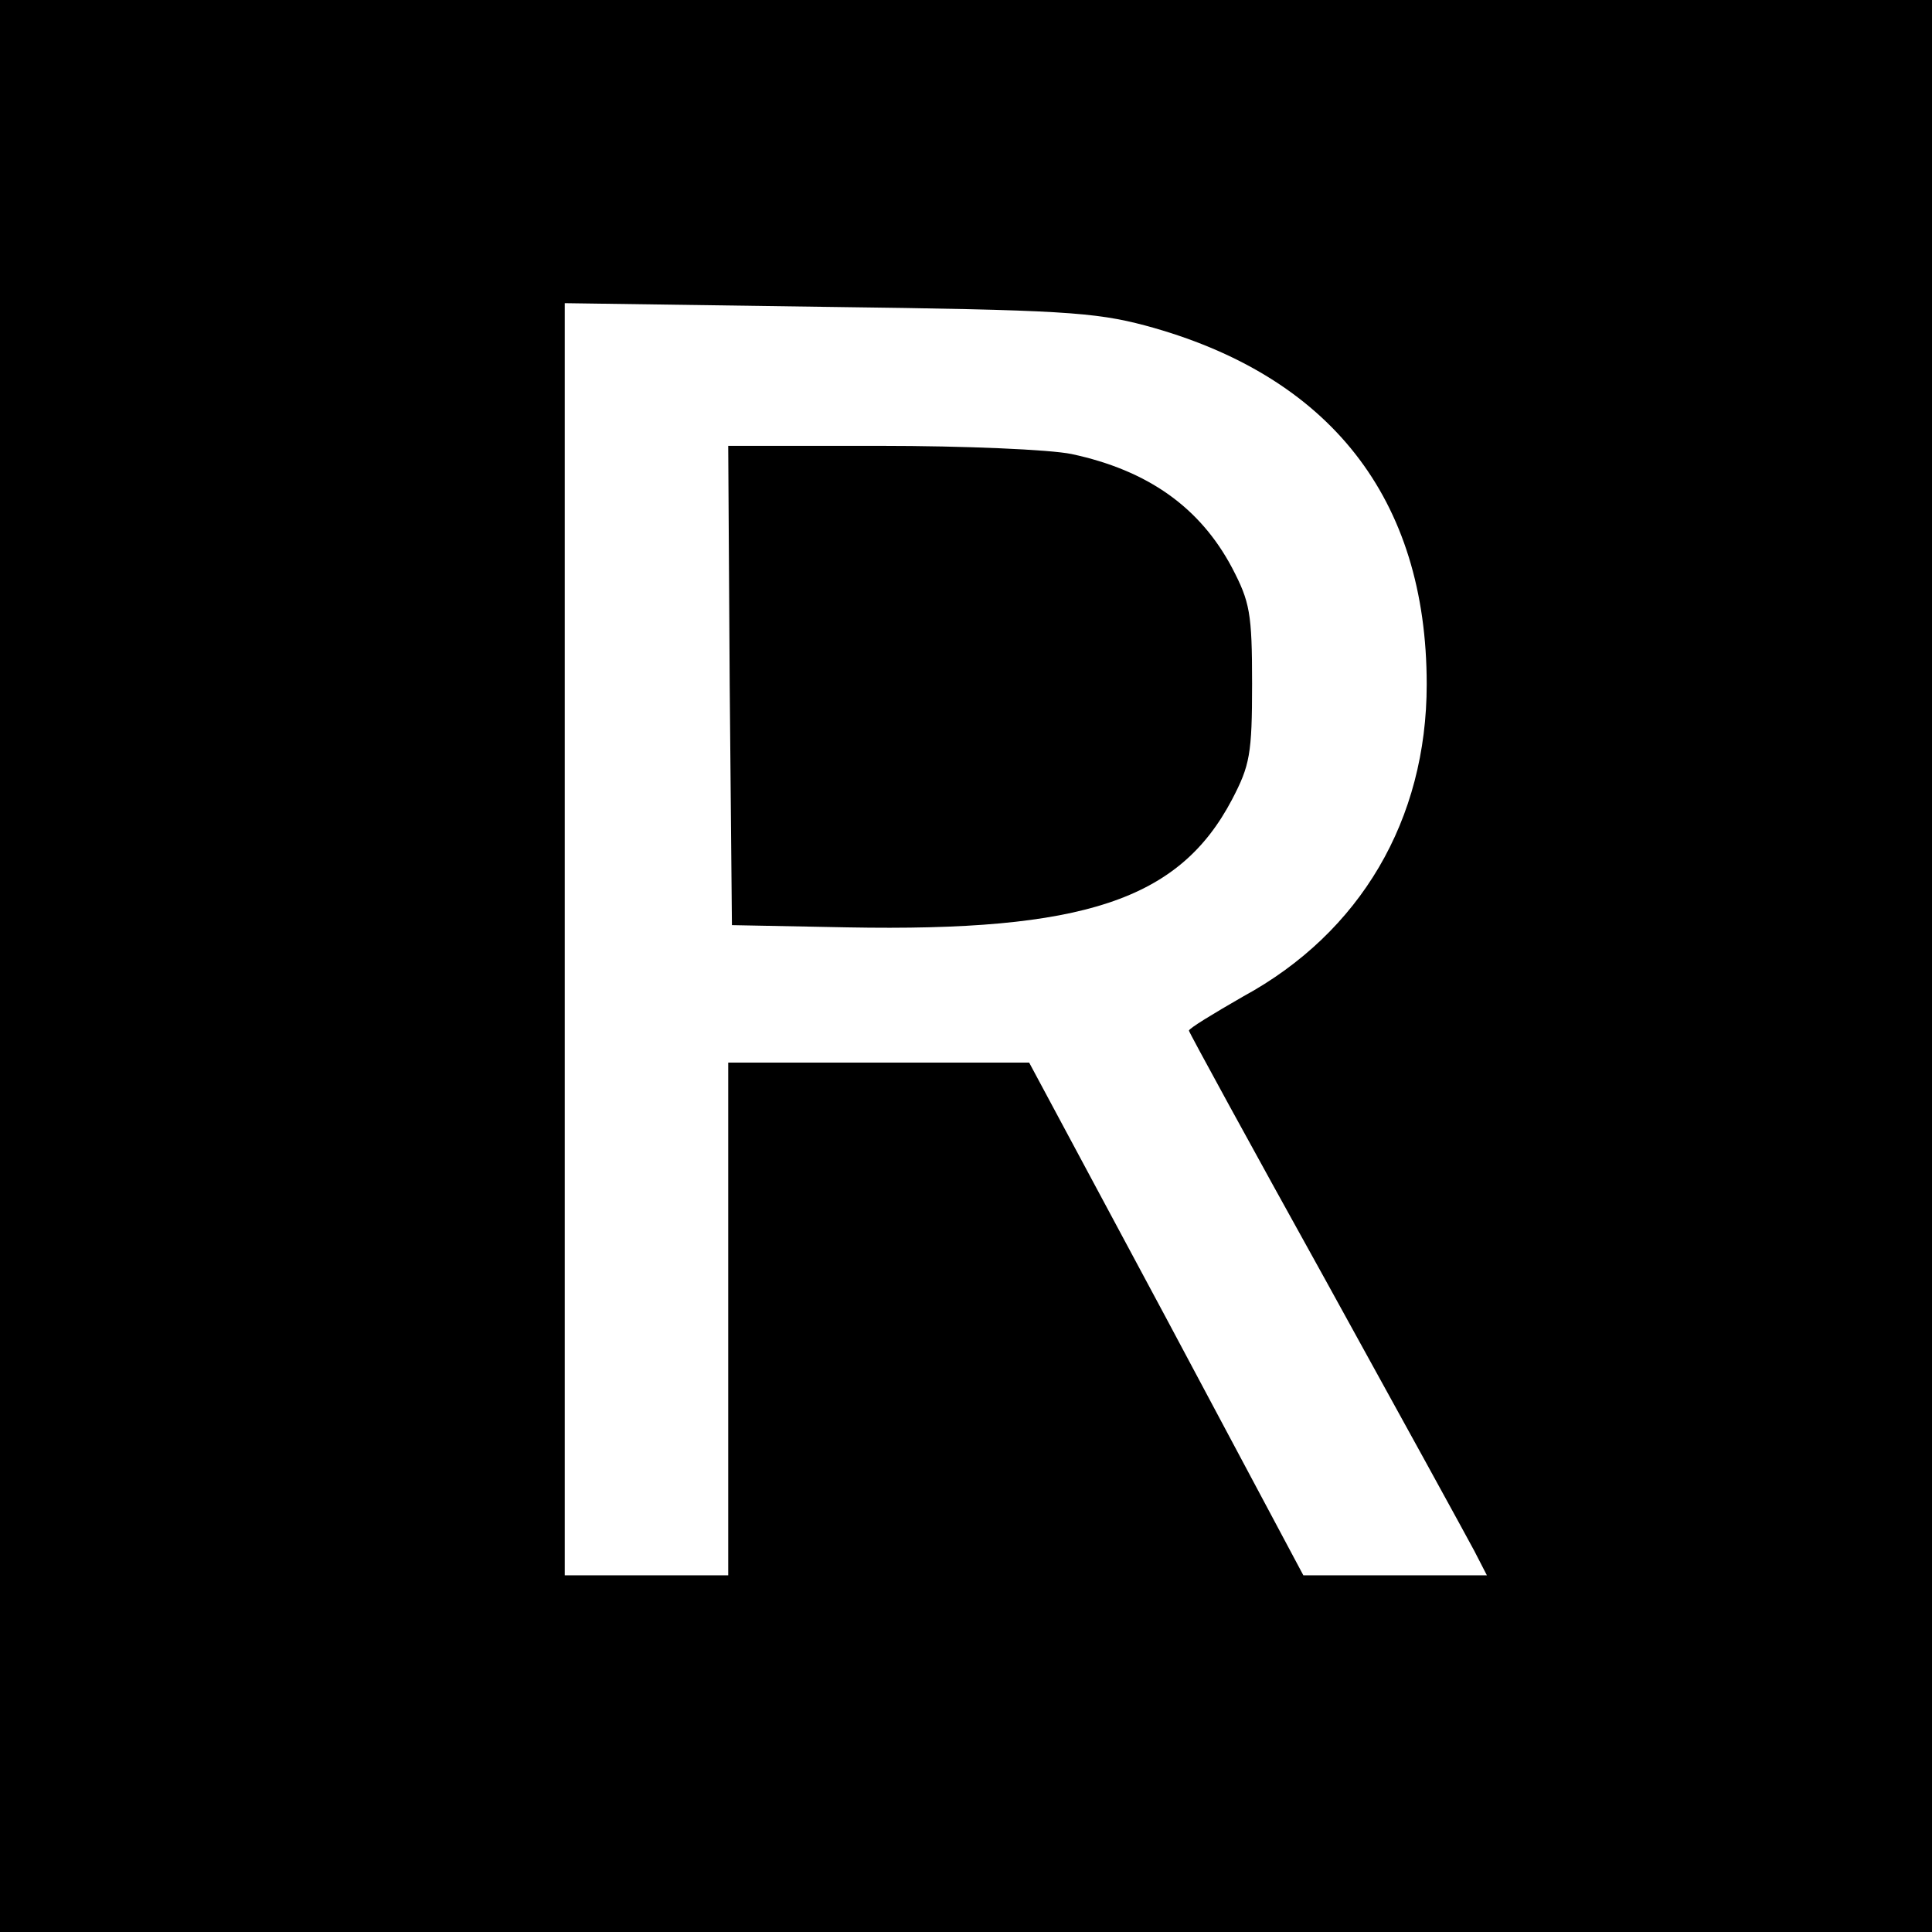 <?xml version="1.0" standalone="no"?>
<!DOCTYPE svg PUBLIC "-//W3C//DTD SVG 20010904//EN"
 "http://www.w3.org/TR/2001/REC-SVG-20010904/DTD/svg10.dtd">
<svg version="1.0" xmlns="http://www.w3.org/2000/svg"
 width="260pt" height="260pt" viewBox="0 0 260 260"
 preserveAspectRatio="xMidYMid meet">
<g transform="translate(0,260) scale(0.1,-0.1)"
fill="#000000" stroke="none">
<path d="M0 1300 l0 -1300 1300 0 1300 0 0 1300 0 1300 -1300 0 -1300 0 0
-1300z m1541 862 c249 -67 379 -233 379 -483 0 -182 -89 -334 -247 -420 -40
-23 -73 -43 -73 -46 0 -2 83 -154 184 -336 101 -183 191 -347 200 -364 l17
-33 -124 0 -123 0 -184 345 -185 345 -202 0 -203 0 0 -345 0 -345 -110 0 -110
0 0 856 0 856 353 -5 c314 -4 360 -7 428 -25z"/>
<path d="M982 1678 l3 -323 155 -3 c319 -6 447 37 518 172 24 46 27 61 27 156
0 95 -3 110 -27 156 -43 81 -113 131 -216 153 -29 6 -144 11 -258 11 l-204 0
2 -322z"/>
</g>
</svg>
